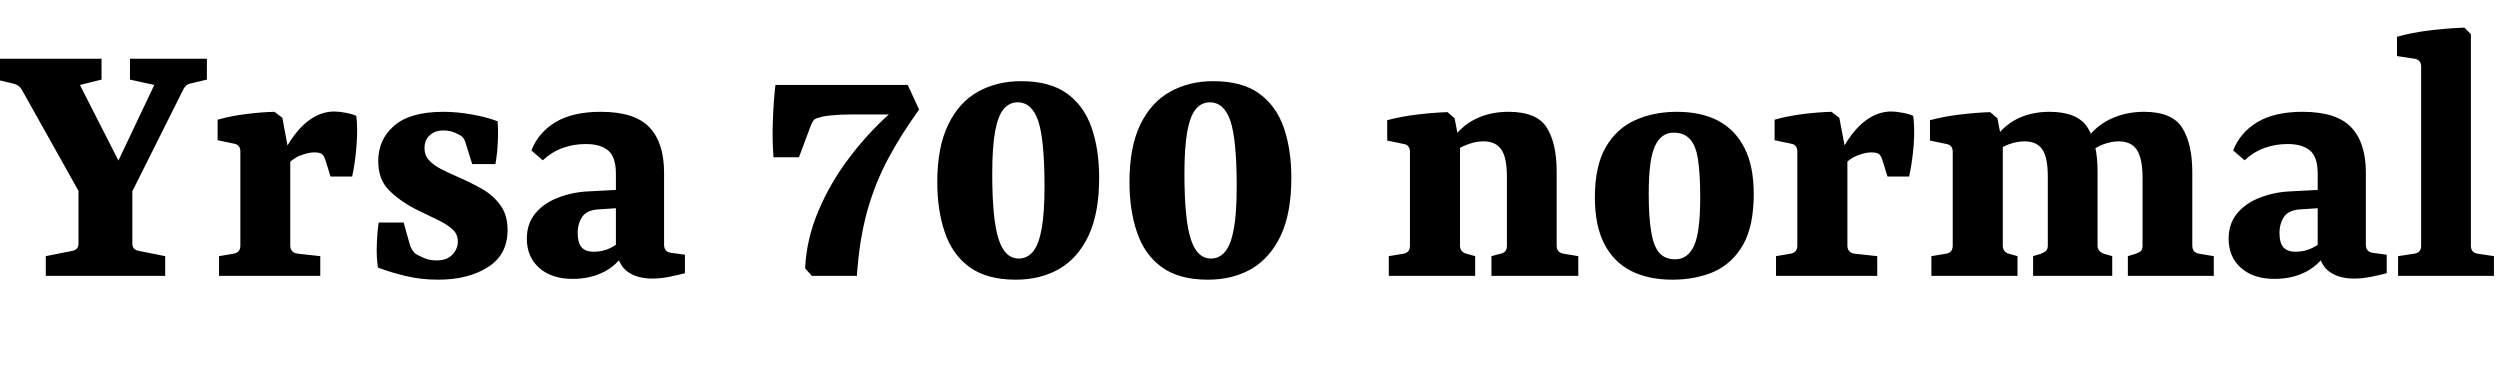<svg xmlns="http://www.w3.org/2000/svg" xmlns:xlink="http://www.w3.org/1999/xlink" width="158.304" height="24"><path fill="black" d="M7.99 12.89L5.42 12.89L1.37 5.66Q1.20 5.38 0.86 5.30L0.86 5.30L-0.22 5.04L-0.22 3.72L6.43 3.72L6.43 5.04L5.06 5.38L7.97 11.09L7.06 11.09L9.77 5.38L8.23 5.04L8.23 3.72L13.10 3.72L13.10 5.04L12.10 5.28Q11.93 5.30 11.81 5.40Q11.69 5.50 11.62 5.64L11.62 5.64L7.99 12.89ZM10.46 17.47L2.90 17.47L2.90 16.22L4.56 15.89Q4.97 15.82 4.97 15.43L4.97 15.43L4.97 11.69L8.38 11.69L8.38 15.43Q8.38 15.82 8.81 15.89L8.81 15.89L10.46 16.22L10.46 17.47ZM17.98 10.63L17.69 10.20Q18.12 9.24 18.66 8.53Q19.20 7.82 19.84 7.44Q20.47 7.06 21.17 7.06L21.17 7.06Q21.46 7.06 21.89 7.14Q22.32 7.22 22.56 7.34L22.56 7.34Q22.66 8.09 22.58 9.14Q22.51 10.20 22.30 11.18L22.30 11.18L20.93 11.18L20.62 10.18Q20.52 9.84 20.36 9.74Q20.21 9.65 19.90 9.65L19.90 9.65Q19.51 9.65 18.98 9.86Q18.46 10.08 17.98 10.63L17.98 10.63ZM17.88 7.46L18.38 10.15L18.38 15.55Q18.38 15.98 18.82 16.06L18.82 16.06L20.28 16.22L20.28 17.47L13.87 17.47L13.87 16.22L14.81 16.06Q15.22 15.98 15.22 15.55L15.22 15.55L15.22 9.60Q15.22 9.17 14.83 9.10L14.83 9.10L13.78 8.88L13.78 7.58Q14.62 7.34 15.59 7.22Q16.56 7.10 17.38 7.08L17.38 7.08L17.88 7.46ZM23.93 16.94L23.93 16.94Q23.83 16.25 23.86 15.50Q23.88 14.76 23.98 14.09L23.98 14.09L25.56 14.09L25.92 15.38Q26.04 15.86 26.33 16.08L26.33 16.08Q26.52 16.20 26.86 16.34Q27.19 16.49 27.65 16.49L27.65 16.49Q28.30 16.49 28.64 16.13Q28.99 15.77 28.99 15.29L28.99 15.29Q28.99 14.81 28.63 14.50Q28.27 14.18 27.67 13.90Q27.07 13.61 26.33 13.25L26.33 13.25Q25.27 12.70 24.61 12.02Q23.95 11.35 23.95 10.20L23.95 10.20Q23.95 8.83 24.96 7.96Q25.97 7.08 28.08 7.08L28.08 7.08Q28.94 7.08 29.89 7.25Q30.84 7.42 31.51 7.68L31.51 7.68Q31.56 8.30 31.52 9.02Q31.49 9.74 31.37 10.39L31.37 10.39L29.90 10.39L29.52 9.17Q29.45 8.90 29.36 8.77Q29.28 8.64 29.09 8.54L29.09 8.54Q28.85 8.40 28.60 8.33Q28.34 8.26 28.08 8.26L28.08 8.26Q27.55 8.26 27.22 8.56Q26.88 8.86 26.88 9.38L26.88 9.38Q26.88 9.84 27.17 10.15Q27.46 10.46 27.92 10.70Q28.39 10.94 28.94 11.18L28.94 11.18Q29.78 11.54 30.52 11.96Q31.25 12.38 31.69 13.00Q32.14 13.61 32.14 14.57L32.14 14.57Q32.14 16.13 30.89 16.92Q29.64 17.71 27.74 17.71L27.74 17.71Q26.64 17.71 25.66 17.47Q24.67 17.23 23.93 16.94ZM36.26 17.66L36.26 17.66Q34.94 17.66 34.15 16.97Q33.36 16.27 33.36 15.12L33.36 15.12Q33.36 14.16 33.90 13.51Q34.44 12.86 35.33 12.52Q36.22 12.17 37.22 12.12L37.22 12.12L39.50 12L39.50 13.15L38.04 13.25Q37.20 13.27 36.89 13.70Q36.58 14.14 36.58 14.76L36.58 14.76Q36.58 15.36 36.82 15.65Q37.06 15.94 37.61 15.94L37.61 15.94Q38.16 15.94 38.64 15.71Q39.12 15.48 39.43 15.10L39.43 15.10L39.67 15.77Q39.22 16.68 38.33 17.17Q37.44 17.66 36.26 17.66ZM34.37 10.15L33.65 9.53Q34.08 8.40 35.17 7.74Q36.26 7.08 38.04 7.08L38.04 7.08Q40.18 7.08 41.11 8.05Q42.05 9.02 42.05 10.94L42.05 10.94L42.05 15.48Q42.05 15.96 42.50 16.01L42.50 16.01L43.37 16.13L43.37 17.30Q43.01 17.40 42.42 17.52Q41.83 17.64 41.30 17.64L41.30 17.64Q40.39 17.64 39.79 17.24Q39.19 16.85 39 15.82L39 15.82L39 10.99Q39 9.94 38.51 9.53Q38.02 9.12 37.10 9.12L37.10 9.12Q36.31 9.12 35.63 9.37Q34.94 9.62 34.37 10.15L34.37 10.15ZM56.28 7.25L53.81 7.25Q53.26 7.25 52.72 7.30Q52.18 7.34 51.89 7.44L51.89 7.44Q51.65 7.49 51.55 7.58Q51.46 7.68 51.36 7.90L51.36 7.90L50.59 9.96L48.98 9.96Q48.89 8.83 48.94 7.63Q48.98 6.43 49.10 5.38L49.10 5.38L57.48 5.38L58.20 6.94Q57.10 8.45 56.26 10.01Q55.42 11.57 54.91 13.38Q54.41 15.19 54.26 17.47L54.26 17.47L51.41 17.47L50.98 16.99Q51.07 15.12 51.83 13.34Q52.58 11.57 53.76 10.01Q54.94 8.45 56.28 7.25L56.28 7.25ZM64.44 6.48L64.44 6.48Q65.35 6.48 65.75 7.68Q66.14 8.88 66.14 11.81L66.14 11.81Q66.14 13.49 65.96 14.48Q65.78 15.48 65.42 15.92Q65.06 16.37 64.51 16.37L64.51 16.37Q63.62 16.37 63.23 15.13Q62.83 13.90 62.83 10.99L62.83 10.99Q62.83 9.31 63.01 8.33Q63.19 7.34 63.55 6.91Q63.91 6.48 64.44 6.48ZM64.32 17.71L64.32 17.71Q65.88 17.71 67.07 17.03Q68.26 16.34 68.93 14.92Q69.60 13.49 69.60 11.26L69.60 11.26Q69.60 9.46 69.12 8.08Q68.64 6.70 67.56 5.92Q66.48 5.14 64.66 5.14L64.66 5.14Q63.12 5.14 61.92 5.81Q60.72 6.48 60.04 7.90Q59.35 9.31 59.35 11.54L59.35 11.54Q59.35 13.32 59.83 14.72Q60.31 16.13 61.40 16.92Q62.50 17.71 64.32 17.71ZM76.61 6.48L76.61 6.48Q77.52 6.48 77.92 7.68Q78.31 8.88 78.31 11.81L78.31 11.81Q78.31 13.49 78.13 14.48Q77.95 15.48 77.59 15.92Q77.23 16.37 76.68 16.37L76.68 16.37Q75.79 16.37 75.40 15.13Q75 13.90 75 10.99L75 10.99Q75 9.31 75.18 8.33Q75.36 7.34 75.72 6.91Q76.08 6.48 76.61 6.48ZM76.49 17.71L76.49 17.71Q78.05 17.71 79.24 17.03Q80.42 16.34 81.10 14.92Q81.77 13.49 81.77 11.26L81.77 11.26Q81.77 9.46 81.29 8.08Q80.81 6.70 79.73 5.92Q78.65 5.14 76.82 5.14L76.82 5.14Q75.29 5.14 74.09 5.81Q72.89 6.48 72.20 7.90Q71.52 9.31 71.52 11.54L71.52 11.54Q71.52 13.32 72 14.72Q72.48 16.13 73.57 16.92Q74.66 17.71 76.49 17.71ZM99.94 17.47L94.44 17.47L94.44 16.22L95.04 16.06Q95.23 16.01 95.33 15.89Q95.42 15.77 95.42 15.55L95.42 15.55L95.42 11.21Q95.42 9.96 95.06 9.46Q94.70 8.95 93.94 8.95L93.94 8.95Q93.43 8.95 92.89 9.16Q92.35 9.36 91.87 9.77L91.87 9.77L91.90 8.88Q92.54 7.97 93.46 7.52Q94.37 7.08 95.52 7.08L95.52 7.08Q97.30 7.08 97.93 8.06Q98.57 9.05 98.57 10.87L98.57 10.87L98.57 15.55Q98.57 15.98 98.98 16.06L98.98 16.06L99.94 16.22L99.94 17.47ZM93.41 17.47L87.94 17.47L87.94 16.22L88.90 16.06Q89.28 15.98 89.28 15.55L89.28 15.55L89.28 9.62Q89.28 9.19 88.90 9.12L88.90 9.12L87.84 8.90L87.84 7.61Q88.75 7.37 89.76 7.25Q90.77 7.13 91.66 7.10L91.66 7.10L92.11 7.49L92.45 9.29L92.45 15.55Q92.45 15.94 92.83 16.06L92.83 16.06L93.41 16.22L93.41 17.47ZM107.66 12.53L107.66 12.53Q107.66 11.02 107.52 10.10Q107.38 9.19 107.00 8.80Q106.63 8.40 105.98 8.40L105.98 8.40Q105.19 8.40 104.80 9.24Q104.40 10.08 104.40 12.26L104.40 12.26Q104.40 13.78 104.56 14.69Q104.71 15.60 105.07 16.01Q105.43 16.42 106.08 16.42L106.08 16.42Q106.87 16.42 107.27 15.56Q107.66 14.71 107.66 12.53ZM100.99 12.50L100.99 12.50Q100.99 10.51 101.68 9.32Q102.36 8.14 103.54 7.61Q104.71 7.08 106.18 7.08L106.18 7.08Q107.71 7.08 108.79 7.64Q109.87 8.21 110.46 9.36Q111.05 10.51 111.05 12.29L111.05 12.29Q111.05 14.30 110.38 15.49Q109.70 16.68 108.54 17.20Q107.38 17.71 105.89 17.71L105.89 17.71Q104.38 17.71 103.27 17.15Q102.17 16.58 101.58 15.43Q100.99 14.28 100.99 12.50ZM116.57 10.63L116.28 10.20Q116.71 9.24 117.25 8.53Q117.79 7.82 118.43 7.44Q119.06 7.06 119.76 7.06L119.76 7.06Q120.05 7.06 120.48 7.14Q120.91 7.22 121.15 7.34L121.15 7.34Q121.25 8.09 121.18 9.14Q121.10 10.20 120.89 11.18L120.89 11.18L119.52 11.18L119.21 10.18Q119.11 9.84 118.96 9.74Q118.80 9.65 118.49 9.65L118.49 9.65Q118.10 9.65 117.58 9.86Q117.05 10.08 116.57 10.63L116.57 10.63ZM116.47 7.46L116.98 10.15L116.98 15.55Q116.98 15.98 117.41 16.06L117.41 16.06L118.87 16.22L118.87 17.47L112.46 17.47L112.46 16.22L113.40 16.06Q113.81 15.98 113.81 15.55L113.81 15.55L113.81 9.60Q113.81 9.17 113.42 9.10L113.42 9.10L112.37 8.88L112.37 7.58Q113.21 7.34 114.18 7.22Q115.15 7.10 115.97 7.08L115.97 7.08L116.47 7.46ZM140.18 17.47L134.74 17.47L134.74 16.22L135.26 16.06Q135.48 15.98 135.58 15.88Q135.67 15.77 135.67 15.55L135.67 15.55L135.67 11.28Q135.67 10.03 135.31 9.49Q134.95 8.95 134.16 8.95L134.16 8.95Q133.70 8.95 133.18 9.14Q132.65 9.34 132.14 9.77L132.14 9.77L132.12 8.81Q132.77 7.92 133.72 7.50Q134.66 7.08 135.77 7.08L135.77 7.08Q137.54 7.08 138.18 8.09Q138.82 9.10 138.82 10.92L138.82 10.92L138.82 15.55Q138.82 15.98 139.22 16.06L139.22 16.06L140.18 16.22L140.18 17.47ZM127.75 17.47L122.30 17.47L122.30 16.22L123.26 16.06Q123.65 15.98 123.65 15.55L123.65 15.55L123.65 9.62Q123.65 9.19 123.26 9.12L123.26 9.12L122.21 8.90L122.21 7.61Q123.12 7.37 124.13 7.25Q125.14 7.13 126.02 7.10L126.02 7.10L126.48 7.49L126.82 9.26L126.82 15.55Q126.82 15.94 127.18 16.06L127.18 16.06L127.75 16.22L127.75 17.47ZM133.75 17.47L128.74 17.47L128.74 16.22L129.26 16.06Q129.46 15.98 129.56 15.88Q129.67 15.77 129.67 15.55L129.67 15.55L129.67 11.18Q129.67 9.96 129.32 9.46Q128.98 8.95 128.18 8.95L128.18 8.95Q127.73 8.95 127.19 9.14Q126.65 9.34 126.24 9.74L126.24 9.74L126.24 8.88Q126.84 7.97 127.74 7.52Q128.64 7.08 129.77 7.08L129.77 7.08Q131.54 7.08 132.18 8.06Q132.82 9.05 132.82 10.85L132.82 10.85L132.82 15.55Q132.82 15.91 133.20 16.06L133.20 16.06L133.75 16.22L133.75 17.47ZM144.02 17.66L144.02 17.66Q142.70 17.66 141.91 16.97Q141.12 16.27 141.12 15.12L141.12 15.12Q141.12 14.16 141.66 13.51Q142.20 12.86 143.09 12.52Q143.98 12.17 144.98 12.12L144.98 12.12L147.26 12L147.26 13.15L145.80 13.25Q144.96 13.27 144.65 13.70Q144.34 14.14 144.34 14.76L144.34 14.76Q144.34 15.36 144.58 15.65Q144.82 15.94 145.37 15.94L145.37 15.94Q145.92 15.94 146.40 15.71Q146.88 15.48 147.19 15.10L147.19 15.10L147.43 15.77Q146.98 16.68 146.09 17.17Q145.20 17.66 144.02 17.66ZM142.13 10.15L141.41 9.53Q141.84 8.40 142.93 7.74Q144.02 7.08 145.80 7.08L145.80 7.08Q147.94 7.08 148.87 8.05Q149.81 9.02 149.81 10.94L149.81 10.94L149.81 15.48Q149.81 15.96 150.26 16.01L150.26 16.01L151.13 16.13L151.13 17.30Q150.77 17.40 150.18 17.52Q149.59 17.64 149.06 17.64L149.06 17.64Q148.15 17.64 147.55 17.24Q146.95 16.85 146.76 15.82L146.76 15.82L146.76 10.99Q146.76 9.94 146.27 9.53Q145.78 9.12 144.86 9.12L144.86 9.12Q144.07 9.12 143.39 9.37Q142.70 9.62 142.13 10.15L142.13 10.15ZM156.46 2.16L156.46 15.55Q156.46 15.98 156.86 16.06L156.86 16.06L157.92 16.22L157.92 17.47L151.85 17.47L151.85 16.22L152.90 16.06Q153.31 15.98 153.31 15.58L153.31 15.58L153.31 4.22Q153.31 3.79 152.90 3.72L152.90 3.72L151.78 3.55L151.78 2.33Q152.71 2.06 153.90 1.92Q155.09 1.78 156.05 1.75L156.05 1.75L156.46 2.16Z"/></svg>